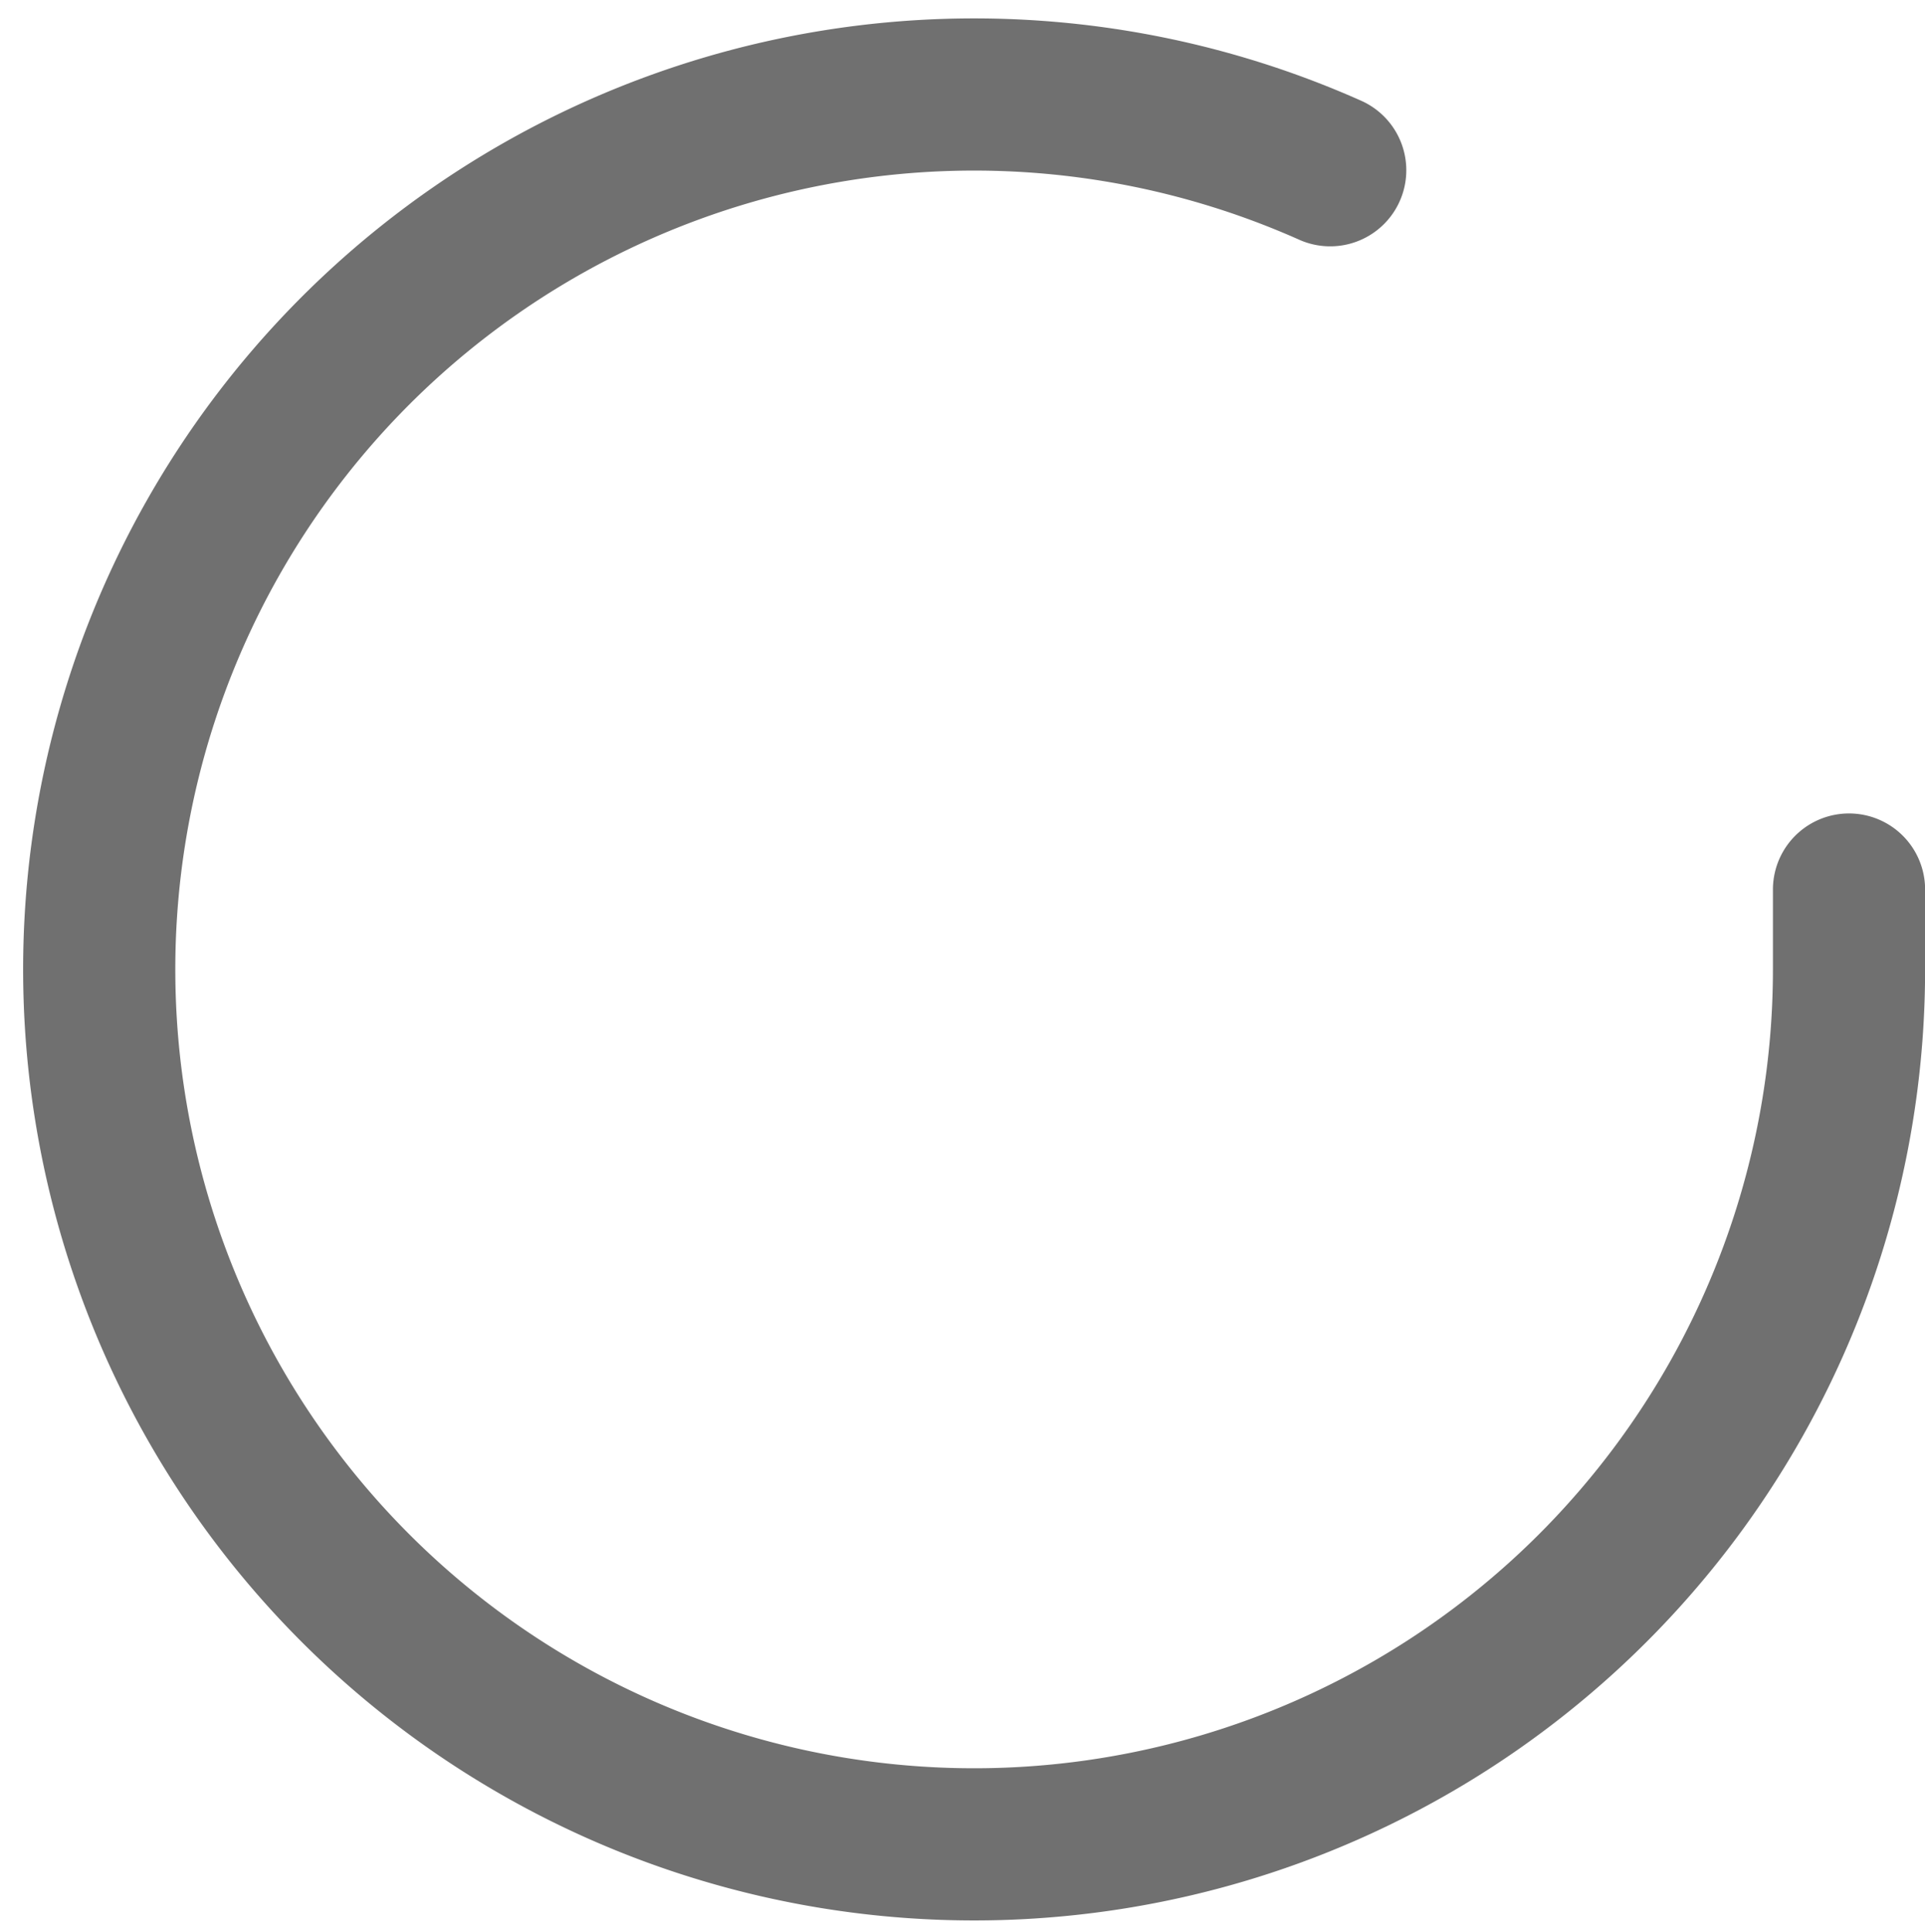 <svg xmlns="http://www.w3.org/2000/svg" width="18.975" height="19.047" viewBox="0 0 18.975 19.047">
  <path id="Tracé_4" data-name="Tracé 4" d="M20.249,10.827v.793a8.624,8.624,0,1,1-5.114-7.883" transform="translate(-2.023 -2.059)" fill="none" stroke="#707070" stroke-linecap="round" stroke-linejoin="round" stroke-width="1.5"/>
</svg>
